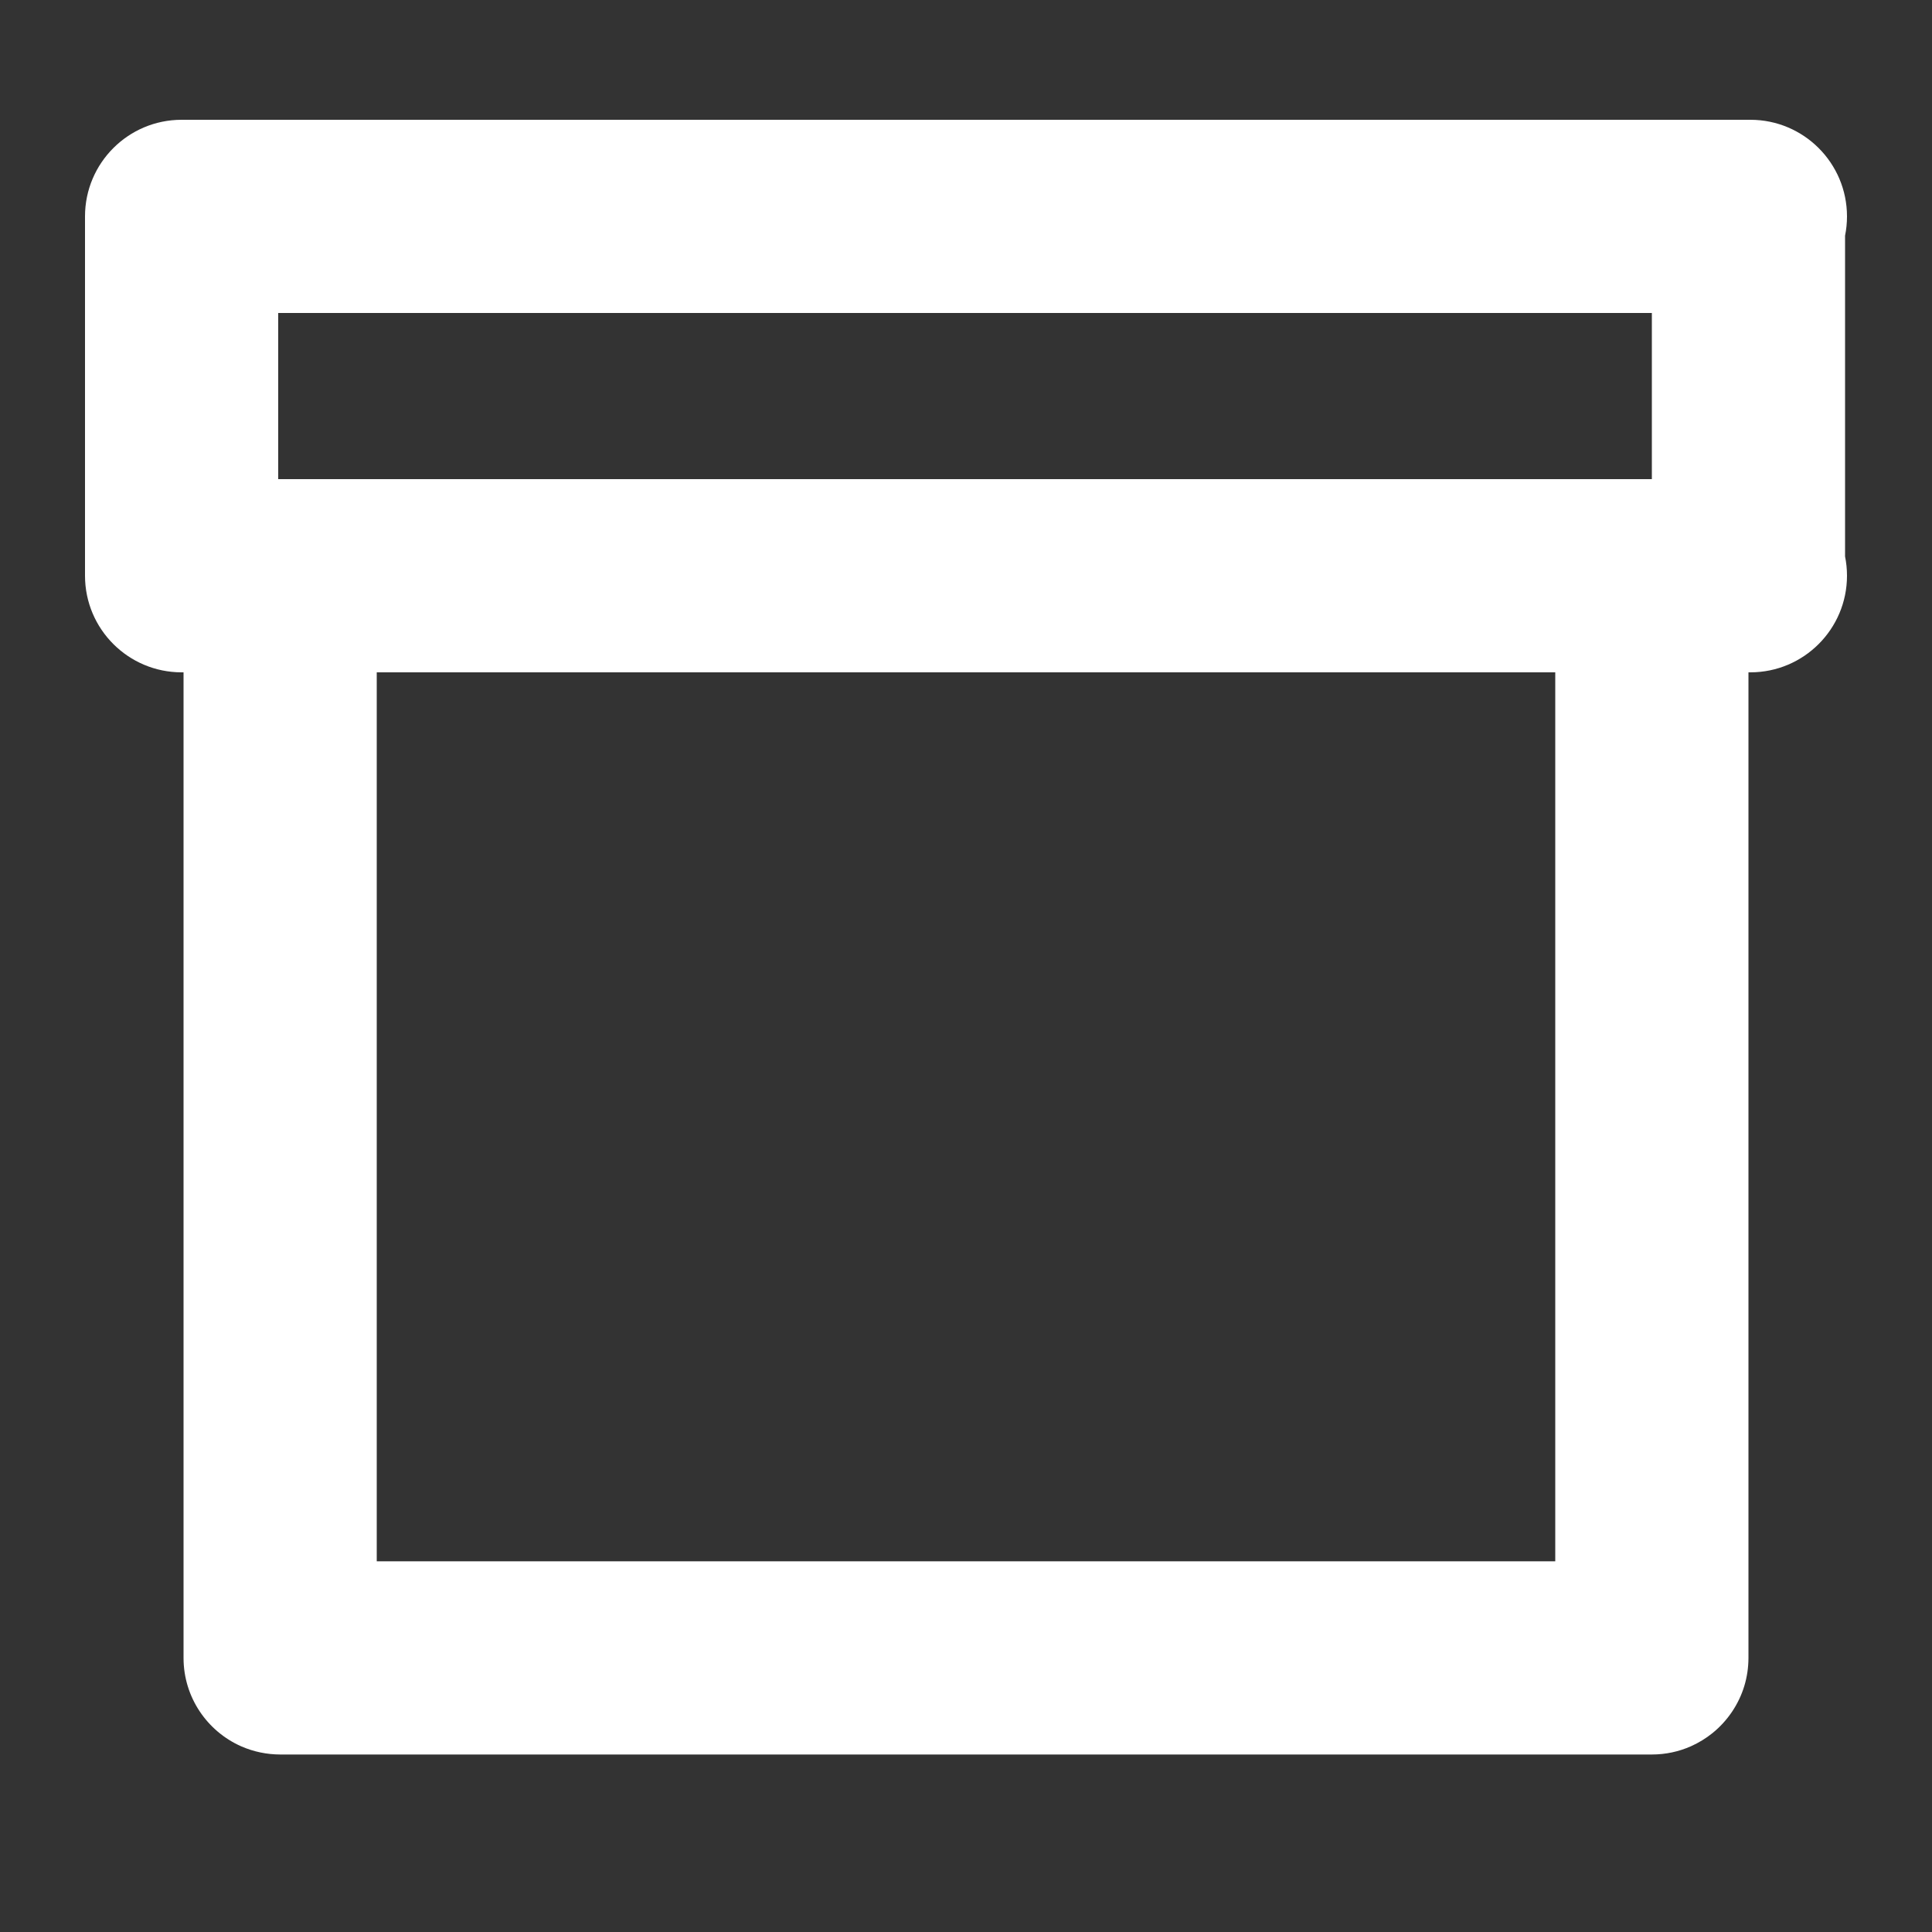 <?xml version="1.0" encoding="UTF-8" standalone="no"?>
<!DOCTYPE svg PUBLIC "-//W3C//DTD SVG 1.1//EN" "http://www.w3.org/Graphics/SVG/1.1/DTD/svg11.dtd">
<svg width="100%" height="100%" viewBox="0 0 24 24" version="1.1" xmlns="http://www.w3.org/2000/svg" xmlns:xlink="http://www.w3.org/1999/xlink" xml:space="preserve" xmlns:serif="http://www.serif.com/" style="fill-rule:evenodd;clip-rule:evenodd;stroke-linejoin:round;stroke-miterlimit:2;">
    <rect x="0" y="0" width="24" height="24" fill="#333333" stroke="none"/>
    <g transform="matrix(0.048,0,0,0.048,0,0)">
        <path d="M47,31L453,31C466.798,31 478,42.202 478,56C478,57.71 477.828,59.379 477.5,60.995L477.5,144.005C477.828,145.621 478,147.29 478,149C478,162.798 466.798,174 453,174L452.5,174C452.5,174 452.5,429.064 452.5,429.064C452.492,431.531 452.139,433.987 451.421,436.348C449.966,441.126 447.054,445.41 443.166,448.542C441.479,449.9 439.621,451.03 437.646,451.916L437.581,451.945C434.497,453.307 431.086,454.064 427.5,454.064L72.5,454.064C69.055,454.053 65.654,453.35 62.493,451.978L62.419,451.945C53.636,448.066 47.5,439.276 47.5,429.064L47.5,174L47,174C33.202,174 22,162.798 22,149L22,56C22,42.202 33.202,31 47,31ZM97.5,174L97.5,404.064L402.5,404.064L402.5,174L97.5,174ZM72,81L72,124L427.5,124L427.5,81L72,81Z" style="fill:white;"/>
    </g>
</svg>
